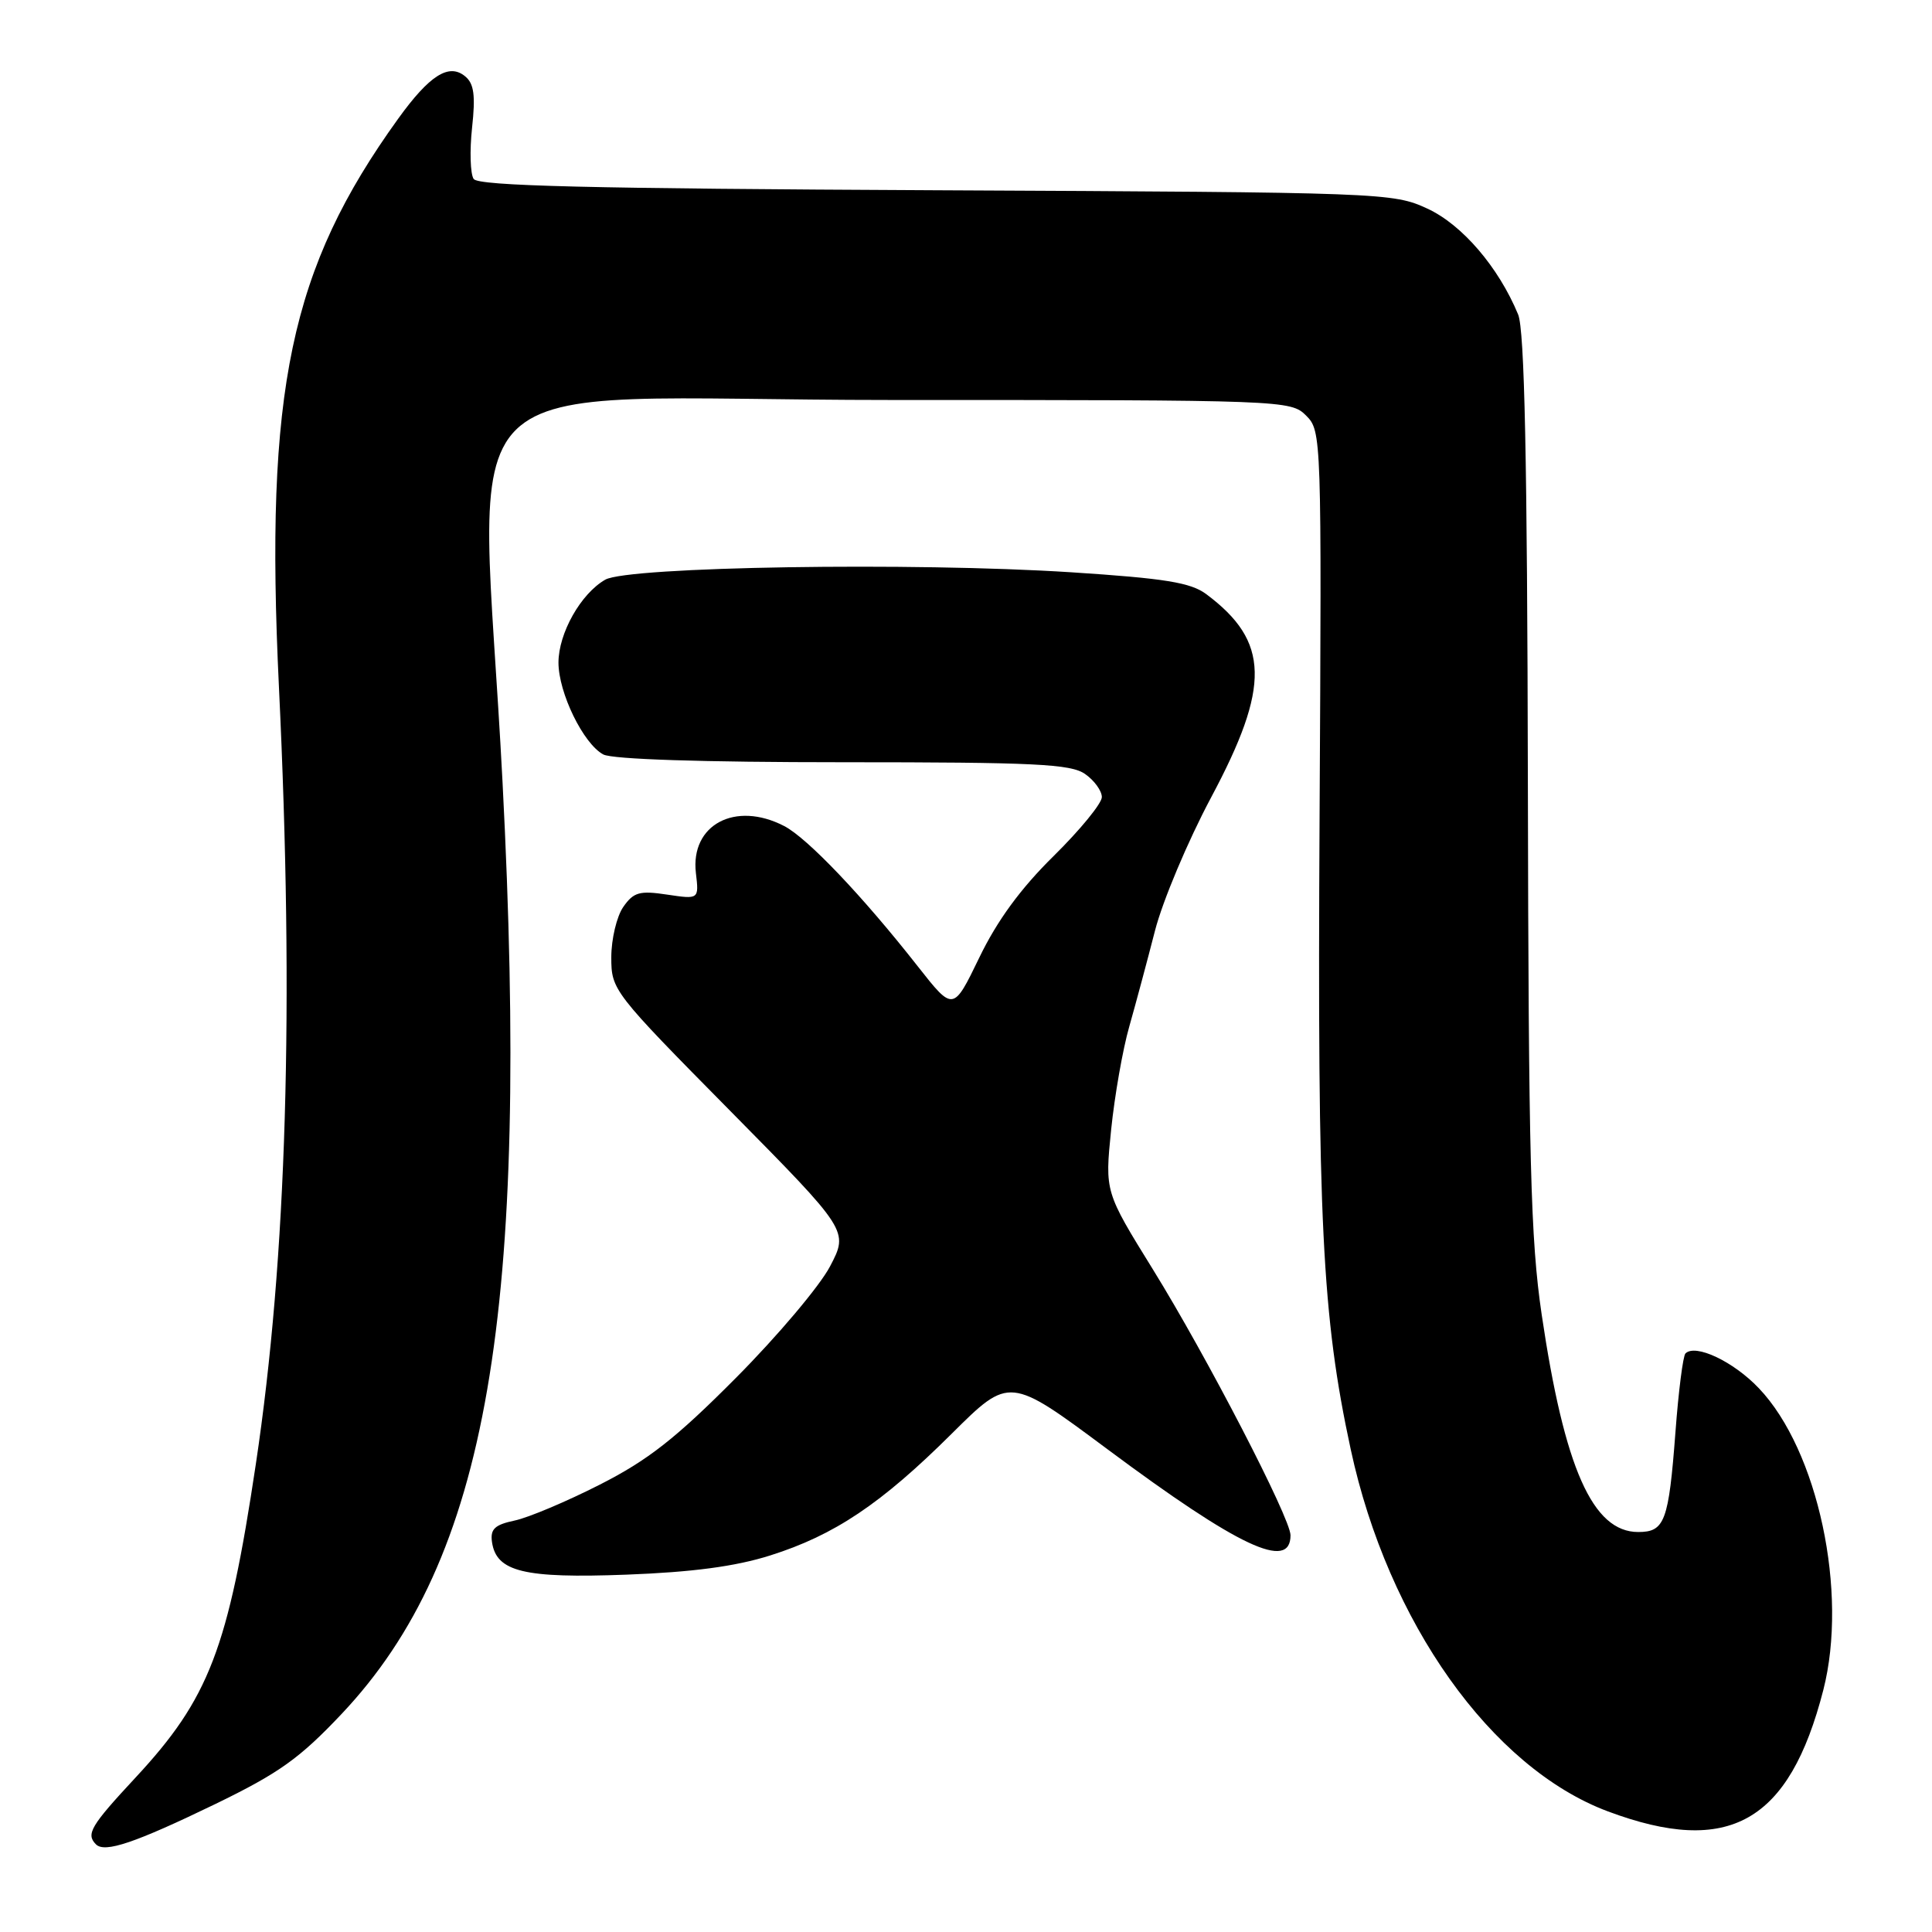 <?xml version="1.0" encoding="UTF-8" standalone="no"?>
<!DOCTYPE svg PUBLIC "-//W3C//DTD SVG 1.1//EN" "http://www.w3.org/Graphics/SVG/1.1/DTD/svg11.dtd" >
<svg xmlns="http://www.w3.org/2000/svg" xmlns:xlink="http://www.w3.org/1999/xlink" version="1.1" viewBox="0 0 256 256">
 <g >
 <path fill="currentColor"
d=" M 28.56 239.03 C 36.98 234.94 39.69 233.01 45.28 227.09 C 64.64 206.57 70.23 174.15 66.59 103.66 C 63.65 46.61 57.16 53.00 118.00 53.00 C 170.23 53.00 171.03 53.03 173.07 55.07 C 175.11 57.11 175.13 57.73 174.85 108.32 C 174.55 161.79 175.17 174.39 178.98 192.06 C 183.92 214.96 197.62 234.25 213.06 240.02 C 229.08 246.01 237.09 241.49 241.60 223.93 C 244.91 211.00 240.90 192.18 233.06 183.95 C 229.69 180.40 224.65 178.02 223.33 179.34 C 223.01 179.66 222.41 184.33 222.01 189.71 C 221.11 201.62 220.59 203.00 217.07 203.00 C 211.04 203.00 207.29 194.55 204.28 174.18 C 202.81 164.22 202.54 153.79 202.45 103.50 C 202.37 60.90 202.01 43.71 201.16 41.67 C 198.56 35.39 193.74 29.77 189.13 27.64 C 184.58 25.54 183.39 25.49 124.04 25.21 C 78.04 24.99 63.38 24.64 62.76 23.71 C 62.32 23.05 62.22 20.00 62.55 16.94 C 63.02 12.64 62.81 11.08 61.64 10.12 C 59.49 8.33 56.92 9.96 52.76 15.73 C 38.44 35.60 35.07 51.63 36.96 91.02 C 38.99 133.36 38.00 166.66 33.90 194.00 C 30.23 218.50 27.70 225.07 17.93 235.57 C 12.01 241.94 11.36 243.03 12.72 244.39 C 13.89 245.55 17.88 244.20 28.56 239.03 Z  M 102.04 206.11 C 110.57 203.42 116.77 199.26 126.13 189.95 C 133.76 182.37 133.76 182.37 146.73 192.02 C 164.14 204.98 171.00 208.20 171.00 203.43 C 171.00 201.17 159.86 179.66 152.77 168.21 C 146.40 157.92 146.40 157.92 147.23 149.71 C 147.69 145.20 148.77 139.03 149.64 136.00 C 150.50 132.97 152.03 127.27 153.04 123.33 C 154.05 119.39 157.40 111.44 160.47 105.68 C 168.36 90.91 168.22 84.99 159.84 78.73 C 157.77 77.19 154.41 76.64 141.94 75.83 C 121.00 74.48 83.24 75.08 80.20 76.81 C 76.96 78.66 74.01 83.90 74.00 87.79 C 74.00 91.79 77.29 98.55 79.94 99.97 C 81.14 100.61 93.08 101.00 111.71 101.00 C 137.10 101.00 141.89 101.23 143.78 102.56 C 145.00 103.41 146.00 104.79 146.00 105.62 C 146.00 106.45 143.13 109.96 139.61 113.43 C 135.24 117.73 132.13 121.98 129.77 126.87 C 126.31 134.02 126.31 134.02 121.63 128.07 C 114.31 118.74 106.97 111.03 103.90 109.45 C 97.42 106.10 91.46 109.28 92.21 115.68 C 92.62 119.17 92.62 119.17 88.40 118.54 C 84.75 117.99 83.96 118.21 82.59 120.17 C 81.72 121.42 81.00 124.43 81.00 126.85 C 81.00 131.18 81.22 131.47 96.73 147.17 C 112.45 163.09 112.45 163.09 109.99 167.79 C 108.64 170.38 103.03 177.03 97.52 182.57 C 89.55 190.59 85.86 193.48 79.50 196.71 C 75.10 198.95 70.01 201.10 68.19 201.48 C 65.55 202.04 64.95 202.61 65.19 204.32 C 65.76 208.27 69.42 209.16 83.00 208.65 C 91.75 208.32 97.46 207.56 102.04 206.11 Z "/>
</g>
</svg>